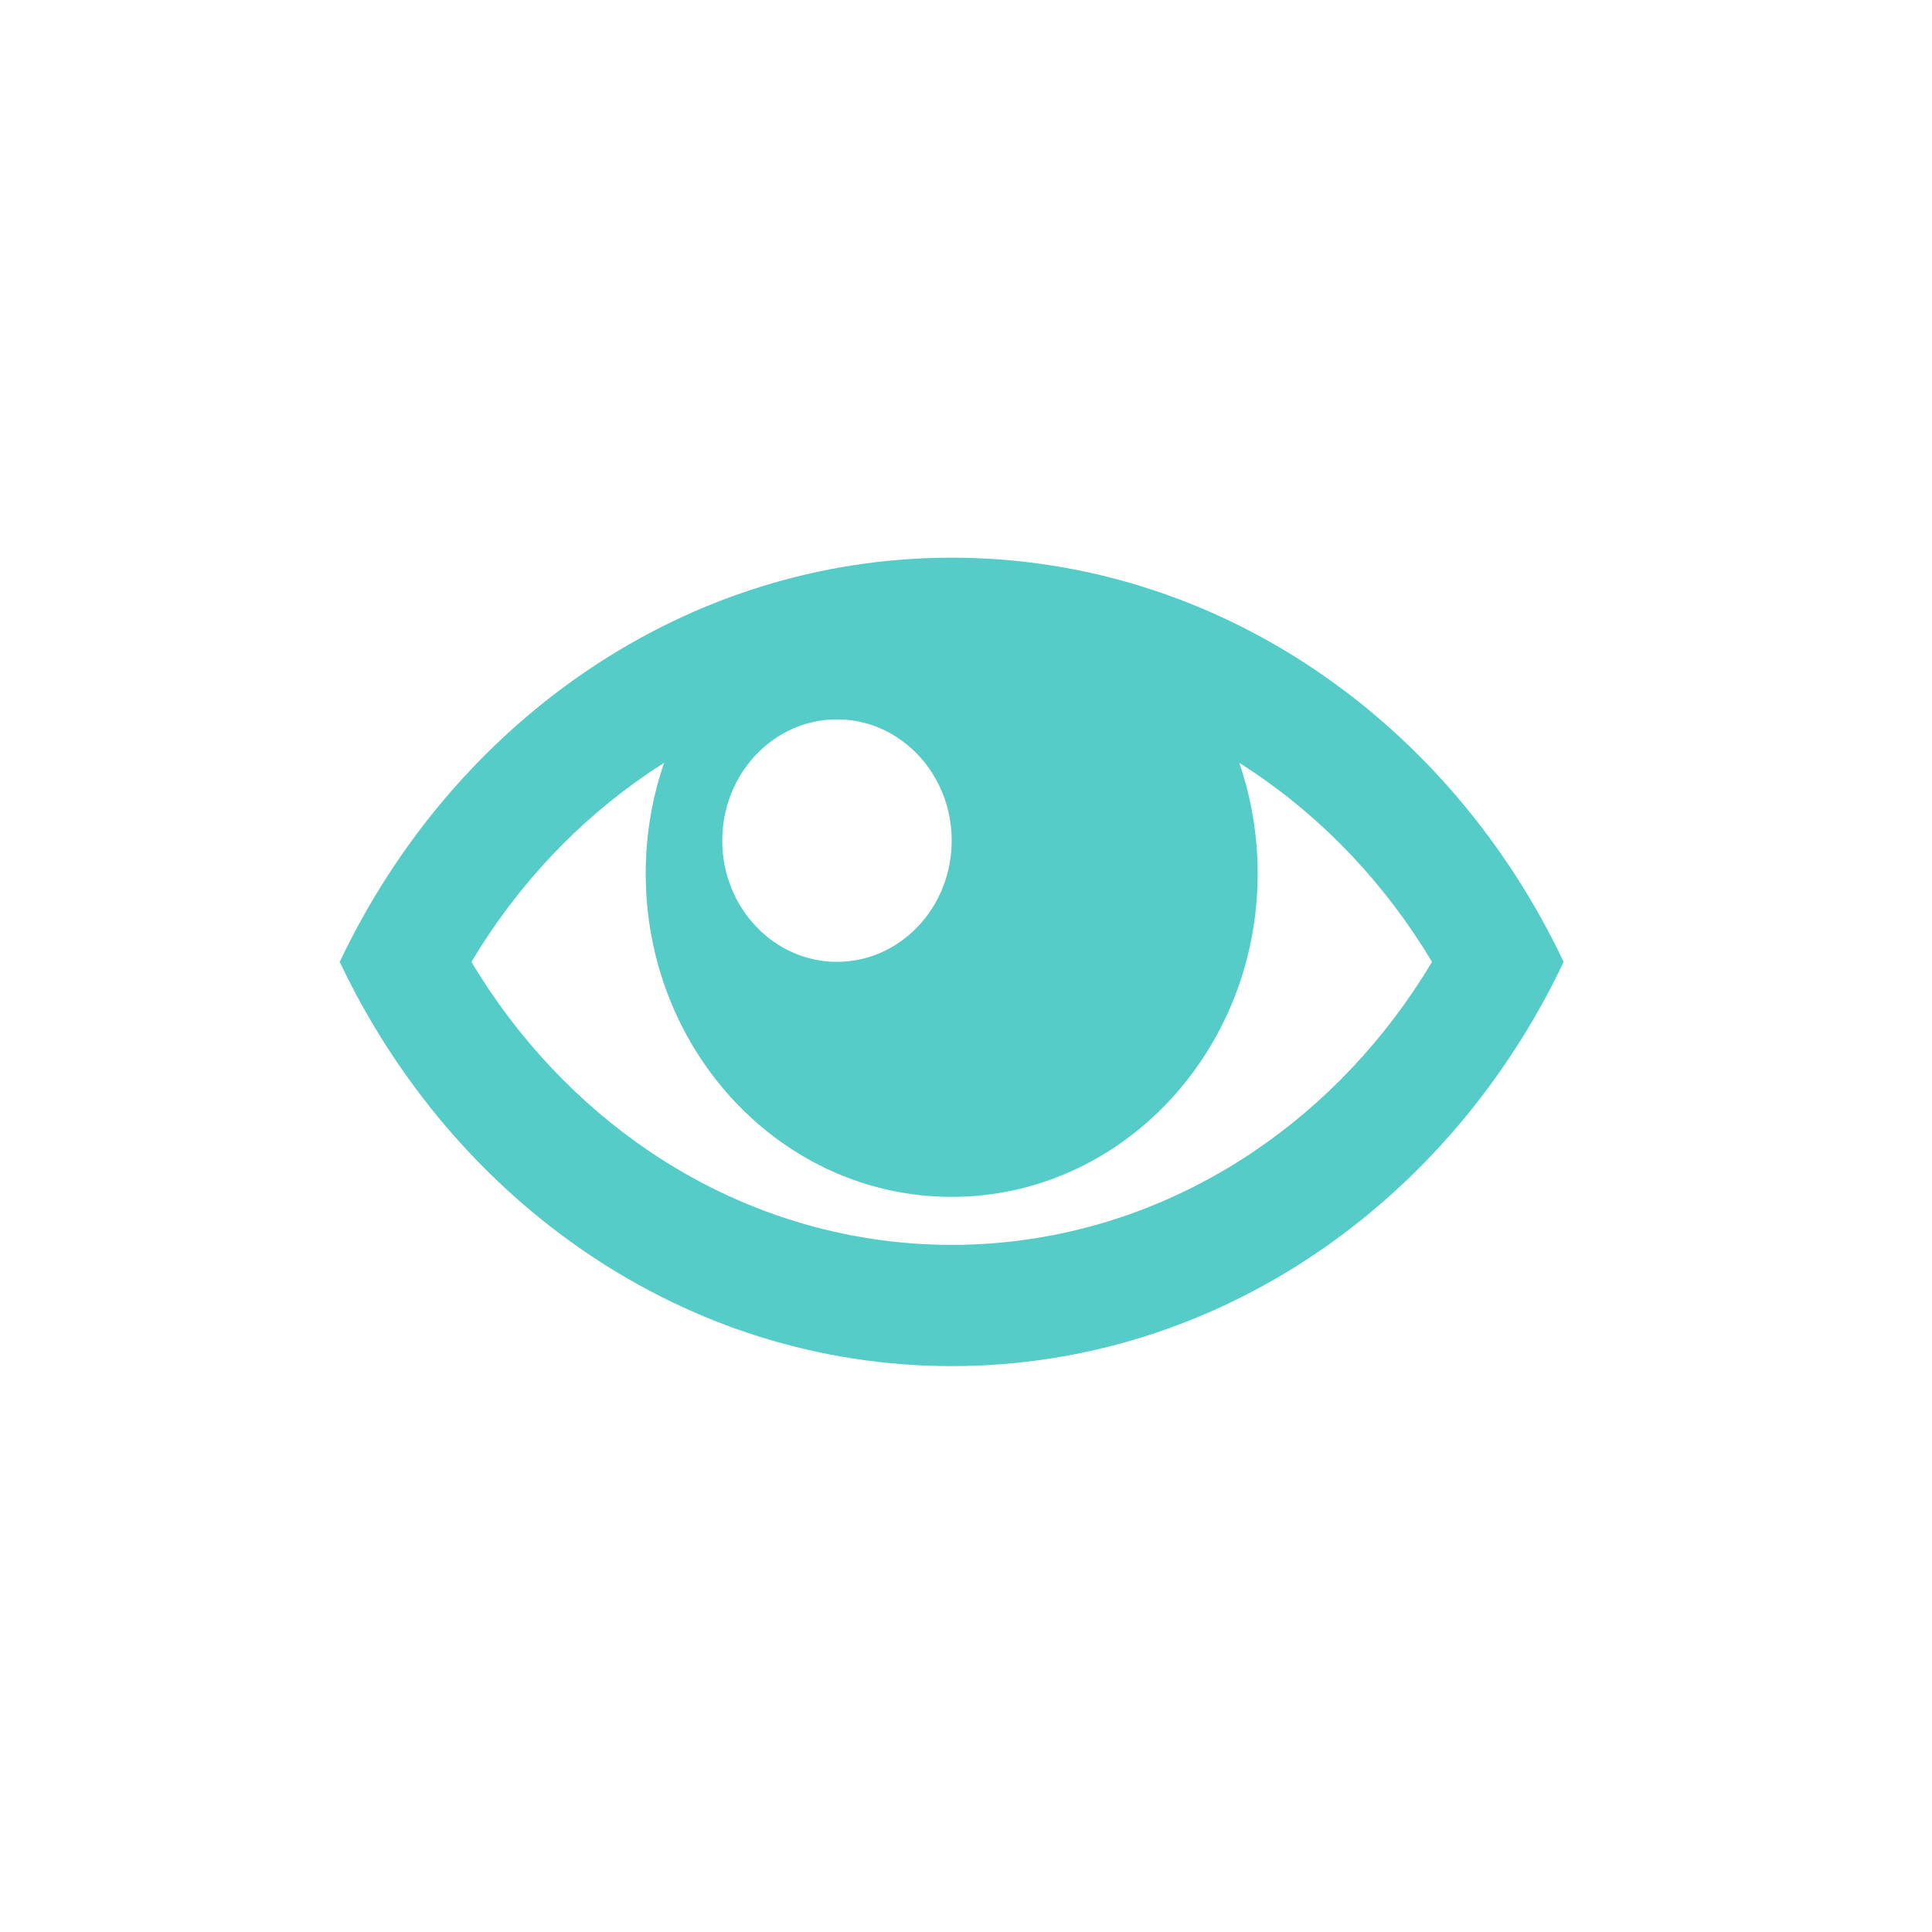 <?xml version="1.0" encoding="UTF-8" standalone="no"?>
<!-- Generated by IcoMoon.io -->

<svg
   xmlns:dc="http://purl.org/dc/elements/1.1/"
   xmlns:cc="http://creativecommons.org/ns#"
   xmlns:rdf="http://www.w3.org/1999/02/22-rdf-syntax-ns#"
   xmlns:svg="http://www.w3.org/2000/svg"
   xmlns="http://www.w3.org/2000/svg"
   xmlns:sodipodi="http://sodipodi.sourceforge.net/DTD/sodipodi-0.dtd"
   xmlns:inkscape="http://www.inkscape.org/namespaces/inkscape"
   version="1.1"
   width="32"
   height="32"
   viewBox="0 0 32 32"
   id="svg2"
   inkscape:version="0.91 r13725"
   sodipodi:docname="eye.svg">
  <defs
     id="defs8" />
  <sodipodi:namedview
     pagecolor="#ffffff"
     bordercolor="#666666"
     borderopacity="1"
     objecttolerance="10"
     gridtolerance="10"
     guidetolerance="10"
     inkscape:pageopacity="0"
     inkscape:pageshadow="2"
     inkscape:window-width="1859"
     inkscape:window-height="1056"
     id="namedview6"
     showgrid="false"
     inkscape:zoom="14.75"
     inkscape:cx="-0.06779661"
     inkscape:cy="16.135593"
     inkscape:window-x="61"
     inkscape:window-y="24"
     inkscape:window-maximized="1"
     inkscape:current-layer="svg2" />
  <path
     d="m 15.763,9.237 c -4.42,0 -8.253,2.721 -10.136,6.695 1.883,3.974 5.715,6.695 10.136,6.695 4.42,0 8.253,-2.721 10.136,-6.695 C 24.016,11.958 20.183,9.237 15.763,9.237 Z m 4.998,3.551 c 1.191,0.803 2.201,1.879 2.958,3.144 -0.758,1.267 -1.767,2.342 -2.958,3.144 -1.496,1.008 -3.224,1.543 -4.997,1.543 -1.772,0 -3.501,-0.533 -4.998,-1.543 -1.191,-0.803 -2.201,-1.879 -2.958,-3.144 0.758,-1.267 1.767,-2.342 2.958,-3.144 0.077,-0.052 0.156,-0.103 0.234,-0.153 -0.198,0.572 -0.305,1.189 -0.305,1.833 0,2.958 2.269,5.356 5.068,5.356 2.799,0 5.068,-2.398 5.068,-5.356 0,-0.644 -0.108,-1.261 -0.305,-1.833 0.079,0.05 0.157,0.1 0.234,0.153 l 0,0 z m -4.998,1.135 c 0,1.109 -0.851,2.008 -1.9,2.008 -1.049,0 -1.9,-0.9 -1.9,-2.008 0,-1.109 0.851,-2.008 1.9,-2.008 1.049,0 1.9,0.9 1.9,2.008 z"
     id="path4"
     inkscape:connector-curvature="0"
     style="fill:#56ccc8;fill-opacity:1" />
</svg>
